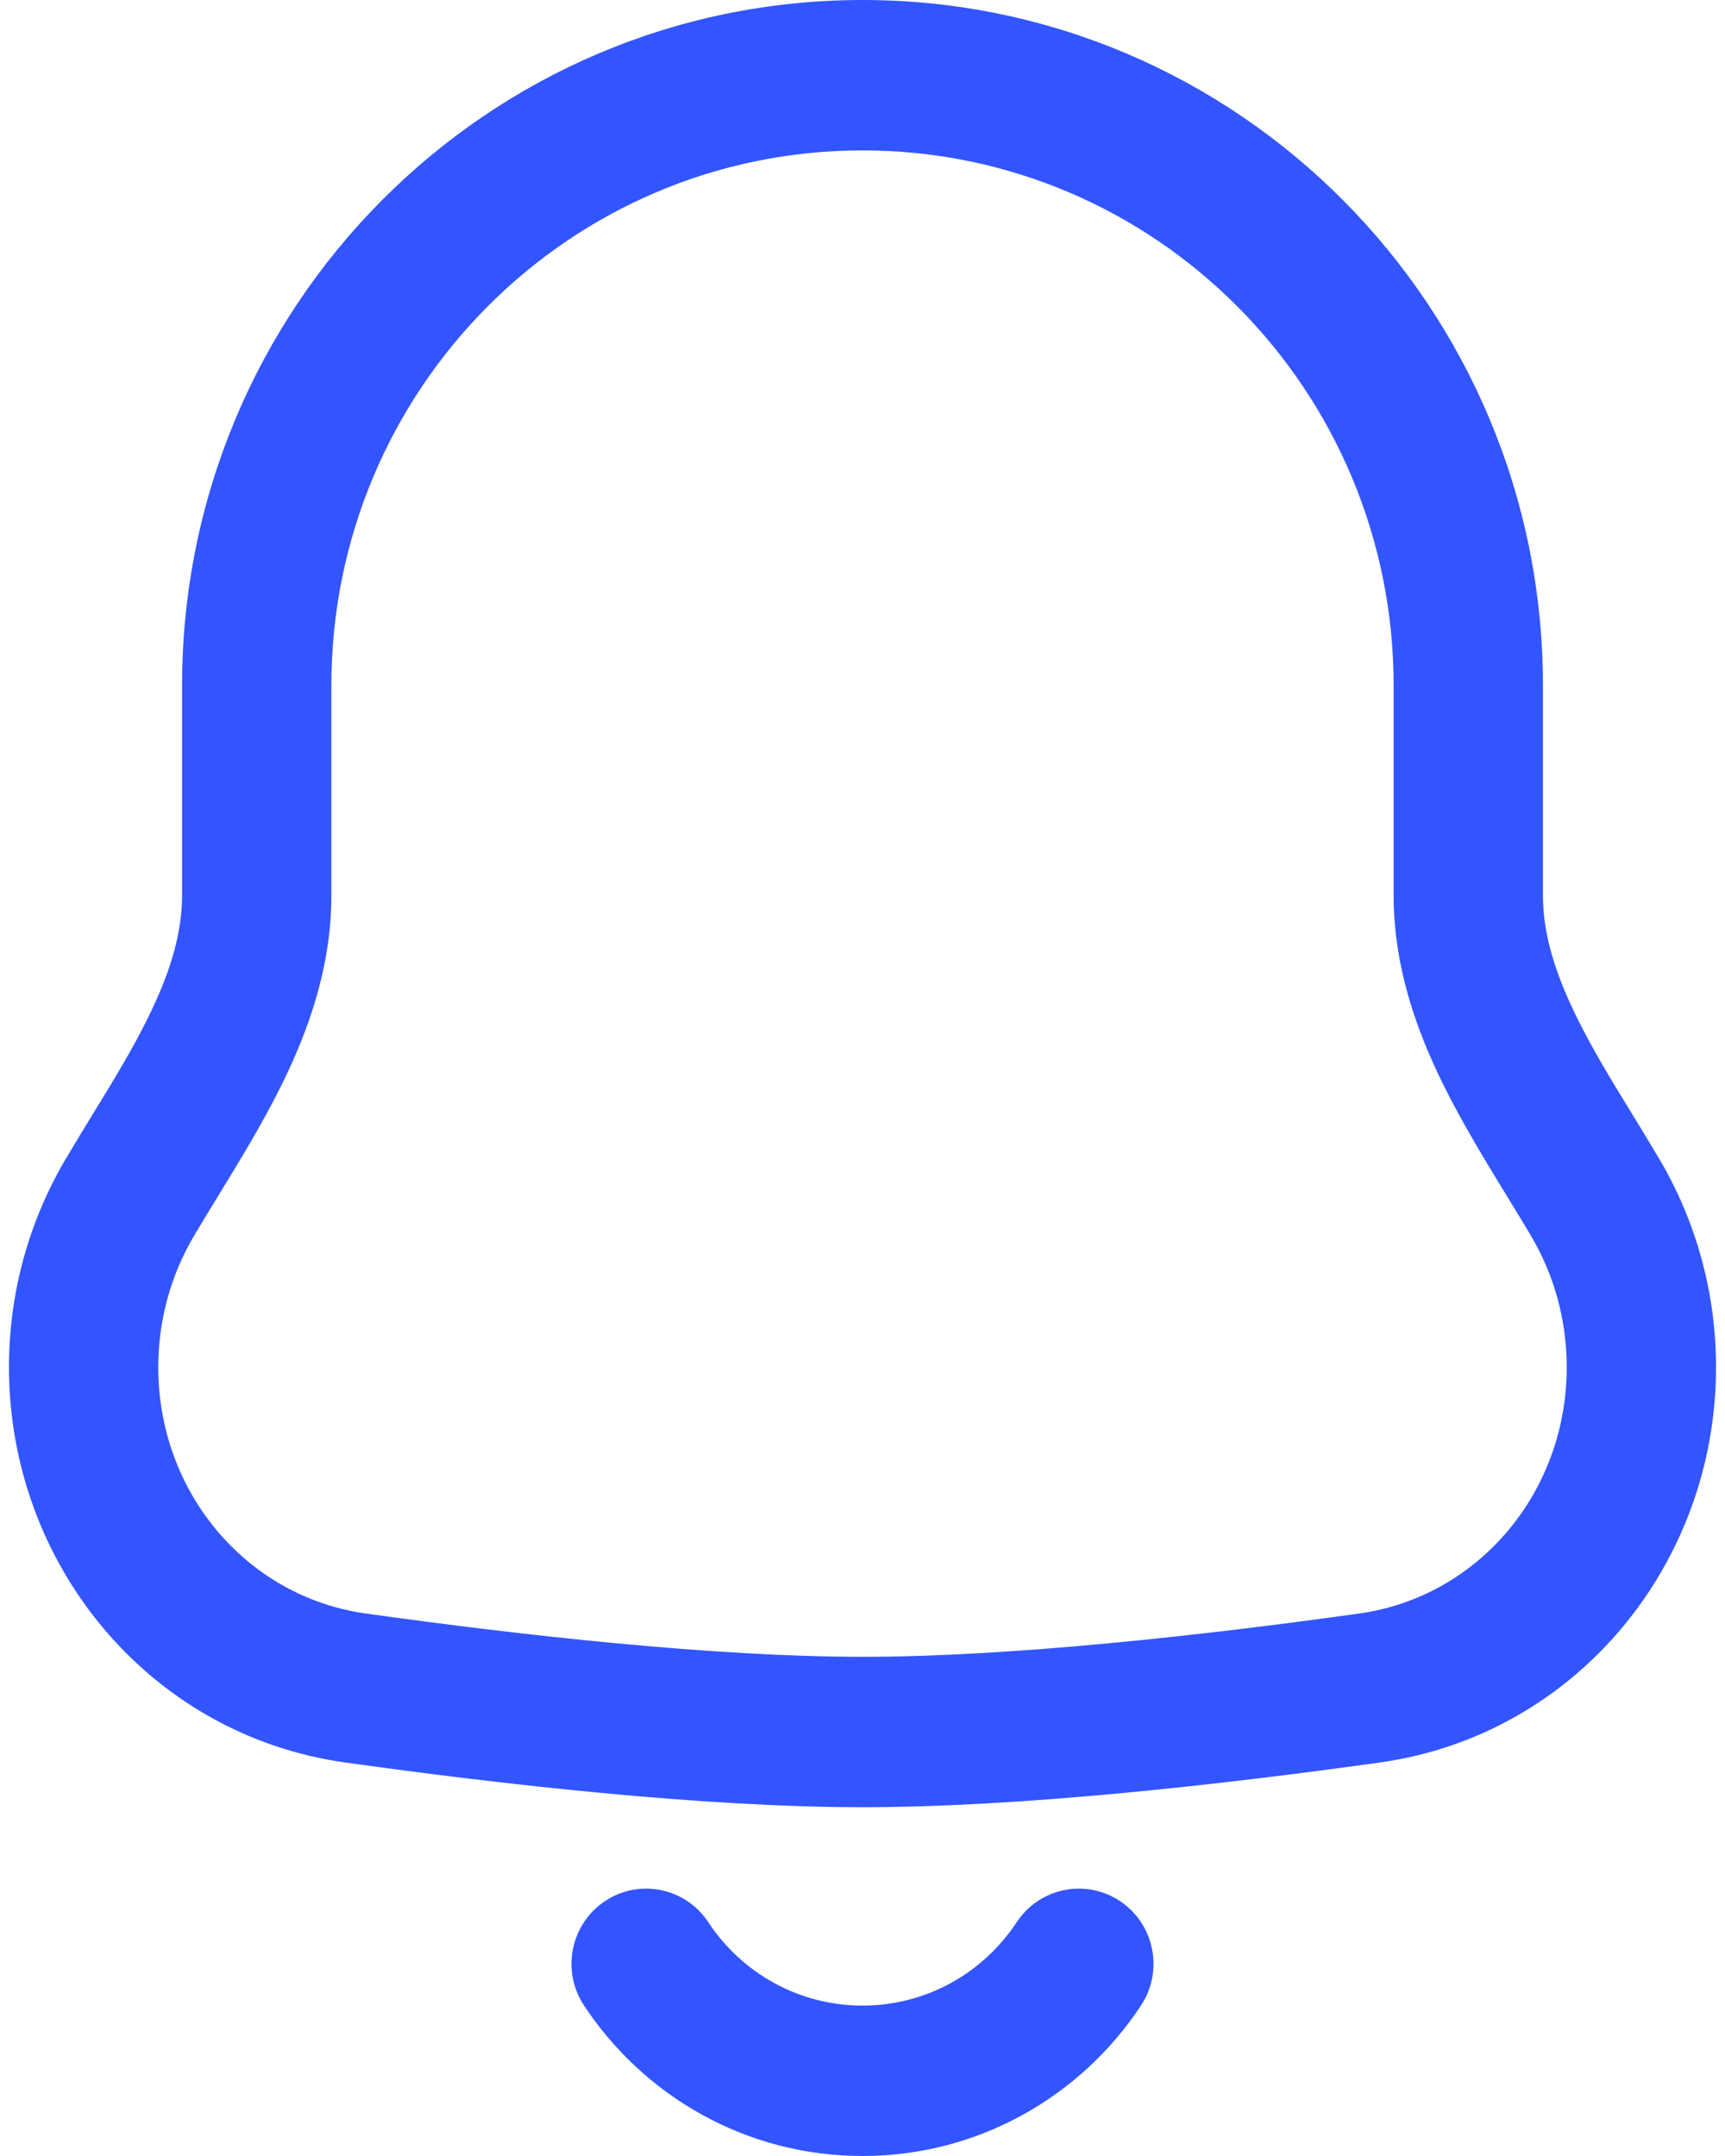 <svg width="64" height="80" viewBox="0 0 64 80" fill="none" xmlns="http://www.w3.org/2000/svg">
<path fill-rule="evenodd" clip-rule="evenodd" d="M32 0C18.058 0 6.755 11.39 6.755 25.44V33.226C6.755 34.668 6.295 36.141 5.477 37.792C4.886 38.985 4.208 40.092 3.468 41.3C3.139 41.837 2.798 42.394 2.447 42.988C1.104 45.257 0.333 47.909 0.333 50.735C0.333 58.027 5.518 64.38 12.813 65.4C18.658 66.216 26.09 67.058 32 67.058C37.911 67.058 45.342 66.216 51.187 65.4C58.482 64.38 63.667 58.027 63.667 50.735C63.667 47.909 62.896 45.257 61.553 42.988C61.203 42.395 60.861 41.838 60.533 41.301C59.793 40.094 59.114 38.985 58.523 37.792C57.705 36.141 57.245 34.668 57.245 33.226V25.44C57.245 11.39 45.943 0 32 0ZM12.294 25.44C12.294 14.472 21.116 5.581 32 5.581C42.884 5.581 51.706 14.472 51.706 25.44V33.226C51.706 35.878 52.556 38.243 53.567 40.285C54.276 41.715 55.163 43.165 55.957 44.46C56.255 44.947 56.54 45.413 56.797 45.847C57.642 47.275 58.128 48.944 58.128 50.735C58.128 55.372 54.855 59.252 50.426 59.871C44.627 60.682 37.509 61.477 32 61.477C26.491 61.477 19.373 60.682 13.574 59.871C9.145 59.252 5.872 55.372 5.872 50.735C5.872 48.944 6.358 47.275 7.204 45.847C7.46 45.413 7.745 44.947 8.043 44.46C8.837 43.165 9.724 41.715 10.433 40.285C11.444 38.243 12.294 35.878 12.294 33.226V25.44Z" fill="#3355FF"/>
<path d="M37.721 71.325C38.568 70.041 40.287 69.693 41.56 70.546C42.834 71.4 43.18 73.132 42.333 74.415C40.116 77.776 36.316 80 32 80C27.684 80 23.884 77.776 21.667 74.415C20.82 73.132 21.166 71.4 22.44 70.546C23.713 69.693 25.432 70.041 26.279 71.325C27.513 73.196 29.616 74.419 32 74.419C34.385 74.419 36.487 73.196 37.721 71.325Z" fill="#3355FF"/>
</svg>
